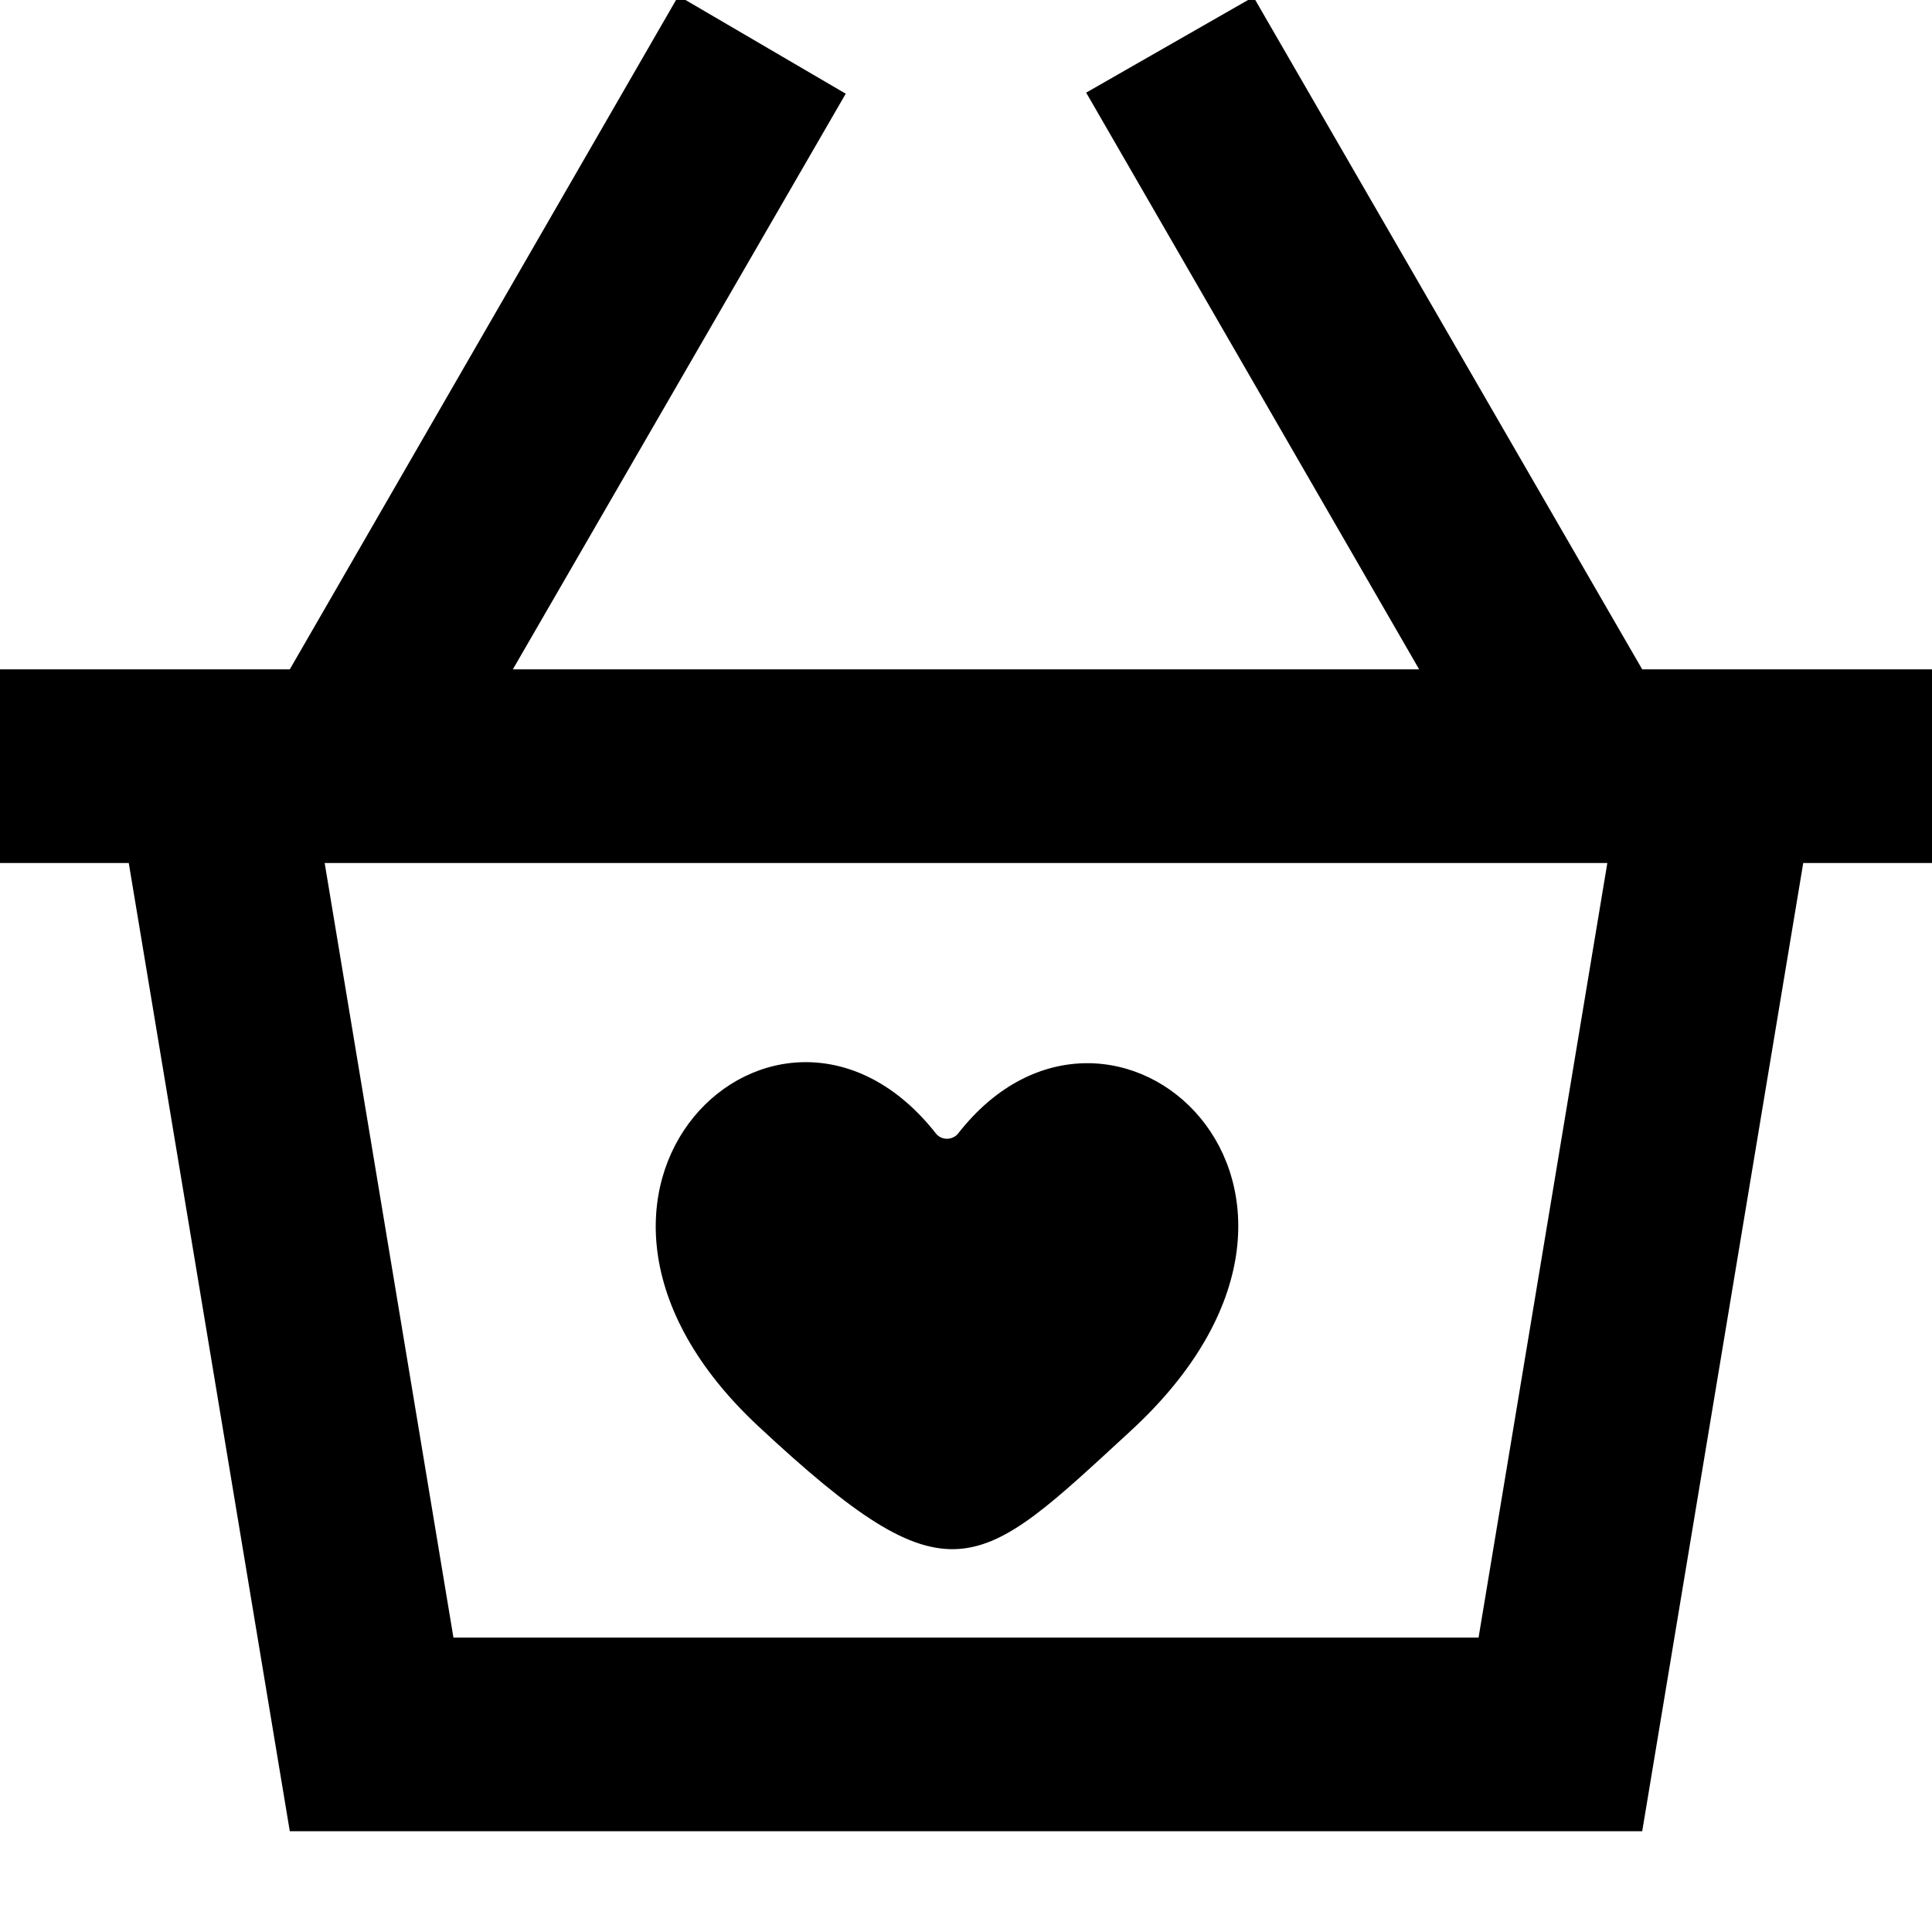 <?xml version="1.0" encoding="UTF-8" standalone="no"?>
<!-- Uploaded to: SVG Repo, www.svgrepo.com, Generator: SVG Repo Mixer Tools -->
<svg viewBox="0 0 20 20" version="1.1" xmlns="http://www.w3.org/2000/svg" xmlns:xlink="http://www.w3.org/1999/xlink">
    <g id="Page-1" stroke="none" stroke-width="1" fill-rule="evenodd">
        <g id="Dribbble-Light-Preview" transform="translate(-60, -3200)">
            <g id="icons" transform="translate(56, 160)">
                <path d="M15.701,3054.816 C14.115,3056.276 13.842,3056.622 11.852,3054.766 C9.237,3052.331 12.066,3049.673 13.688,3051.733 C13.746,3051.808 13.862,3051.806 13.92,3051.732 C15.506,3049.704 18.427,3052.312 15.701,3054.816 L15.701,3054.816 Z M19.306,3056.952 L8.694,3056.952 L7.361,3048.934 L20.639,3048.934 L19.306,3056.952 L19.306,3056.952 Z M21,3046.929 L16.976,3039.968 L15.244,3040.959 L18.691,3046.929 L9.309,3046.929 L12.755,3040.97 L11.023,3039.957 L7,3046.929 L4,3046.929 L4,3048.934 L5.333,3048.934 L7,3058.957 L21,3058.957 L22.667,3048.934 L24,3048.934 L24,3046.929 L21,3046.929 L21,3046.929 Z">

</path>
            </g>
        </g>
    </g>
</svg>